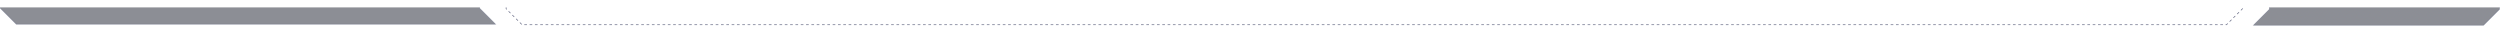 <svg id="Слой_1" data-name="Слой 1" xmlns="http://www.w3.org/2000/svg" xmlns:xlink="http://www.w3.org/1999/xlink" viewBox="0 0 1880.9 22.75"><defs><style>.cls-1,.cls-5{fill:none;}.cls-2{clip-path:url(#clip-path);}.cls-3,.cls-4{fill:#1b1f2c;stroke:#5b607d;opacity:0.5;isolation:isolate;}.cls-3,.cls-4,.cls-5{stroke-miterlimit:10;stroke-width:0.5px;}.cls-4{fill-rule:evenodd;}.cls-5{stroke:#616580;stroke-dasharray:2;}</style><clipPath id="clip-path"><rect class="cls-1" y="5.55" width="1880.9" height="13.65"/></clipPath></defs><title>background</title><g class="cls-2"><path class="cls-3" d="M12.25-650.93H373.8a143.65,143.65,0,0,0-13,12.4V6.2l12,12H12.25l-12-12V-638.93Z"/><path class="cls-4" d="M1707.41,7c-4.4,4.39-7.91,7.88-12,12H1868.5l12-12V-36.9l.15-.16V-642.53l-8-8H1695.39c5.32,5.32,7.8,7.85,11.95,12V-37.06Z"/><path class="cls-5" d="M1675.14-650.53H391.78c-4.49,4.49-7,7.44-12,12.4l1,644.73,12,12H1675.14l12-12V-638.53Z"/></g></svg>